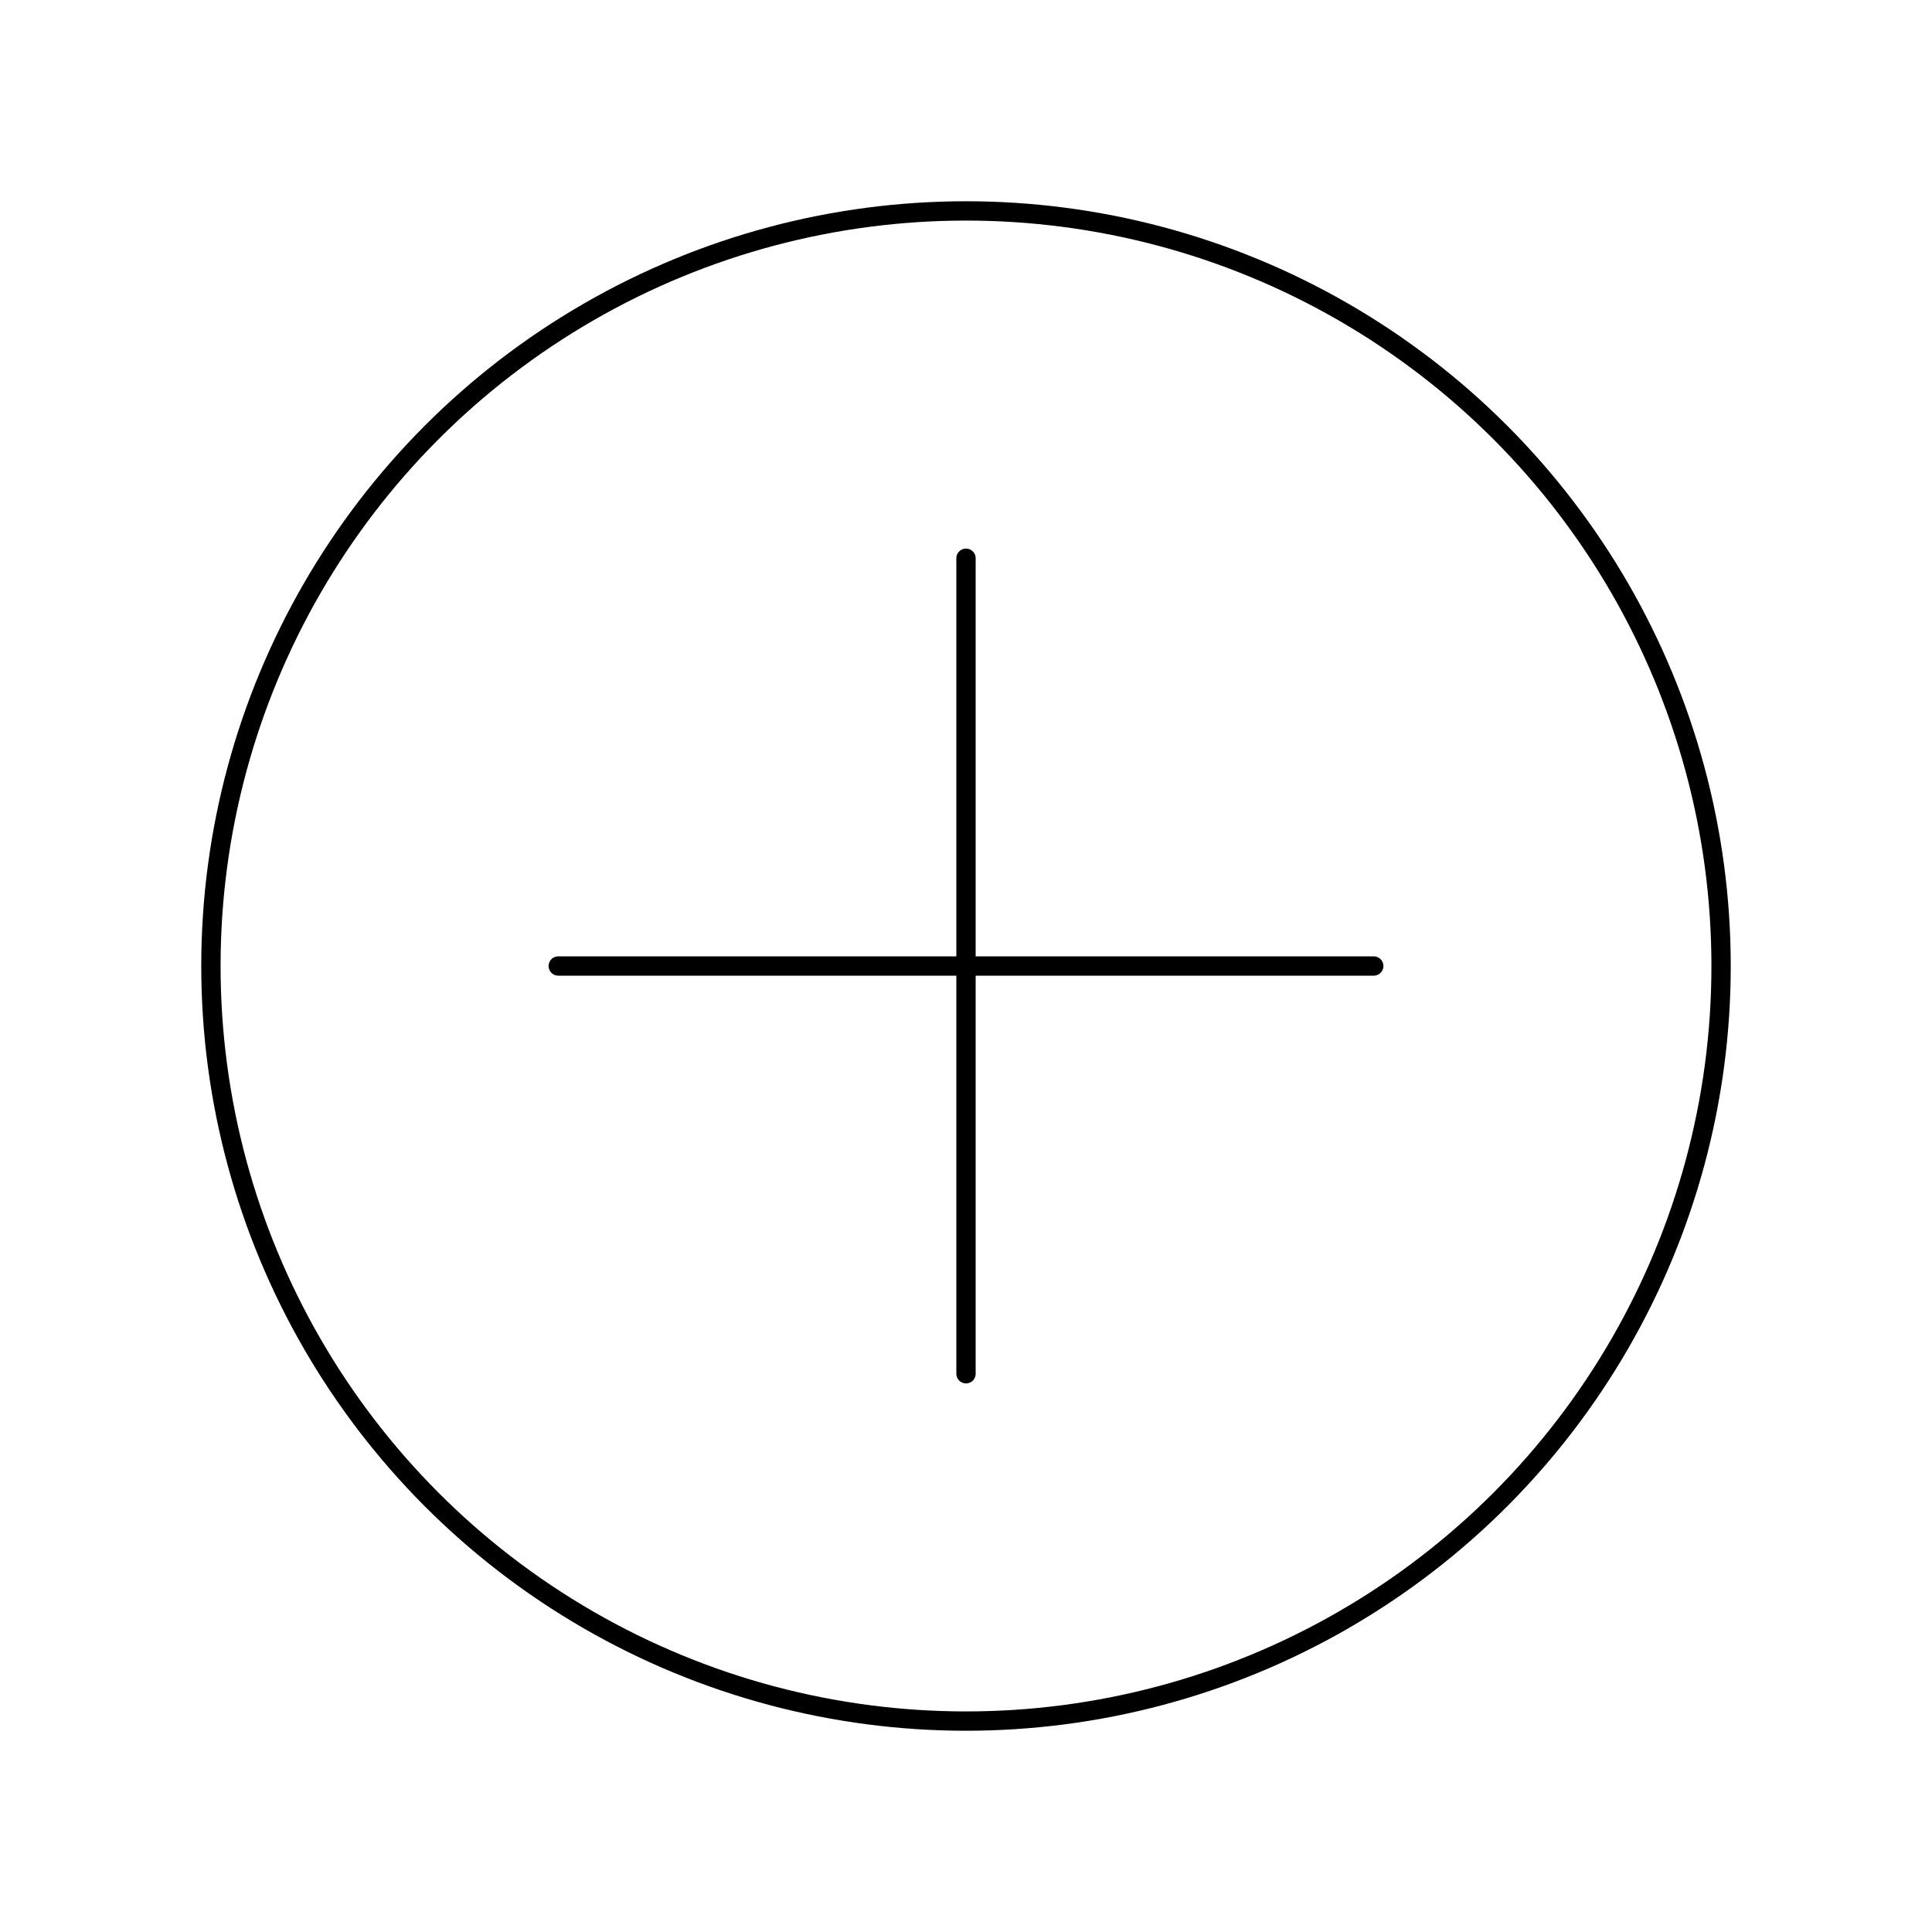 <svg xmlns="http://www.w3.org/2000/svg" xmlns:xlink="http://www.w3.org/1999/xlink" x="0" y="0" enable-background="new 0 0 100 100" version="1.1" viewBox="0 0 100 100" xml:space="preserve"><circle cx="50" cy="50" r="39.083" fill="none" stroke="#000" stroke-linecap="round" stroke-linejoin="round" stroke-miterlimit="10"/><g><line x1="50" x2="50" y1="28.895" y2="71.105" fill="none" stroke="#000" stroke-linecap="round" stroke-linejoin="round" stroke-miterlimit="10"/><line x1="28.895" x2="71.105" y1="50" y2="50" fill="none" stroke="#000" stroke-linecap="round" stroke-linejoin="round" stroke-miterlimit="10"/></g></svg>